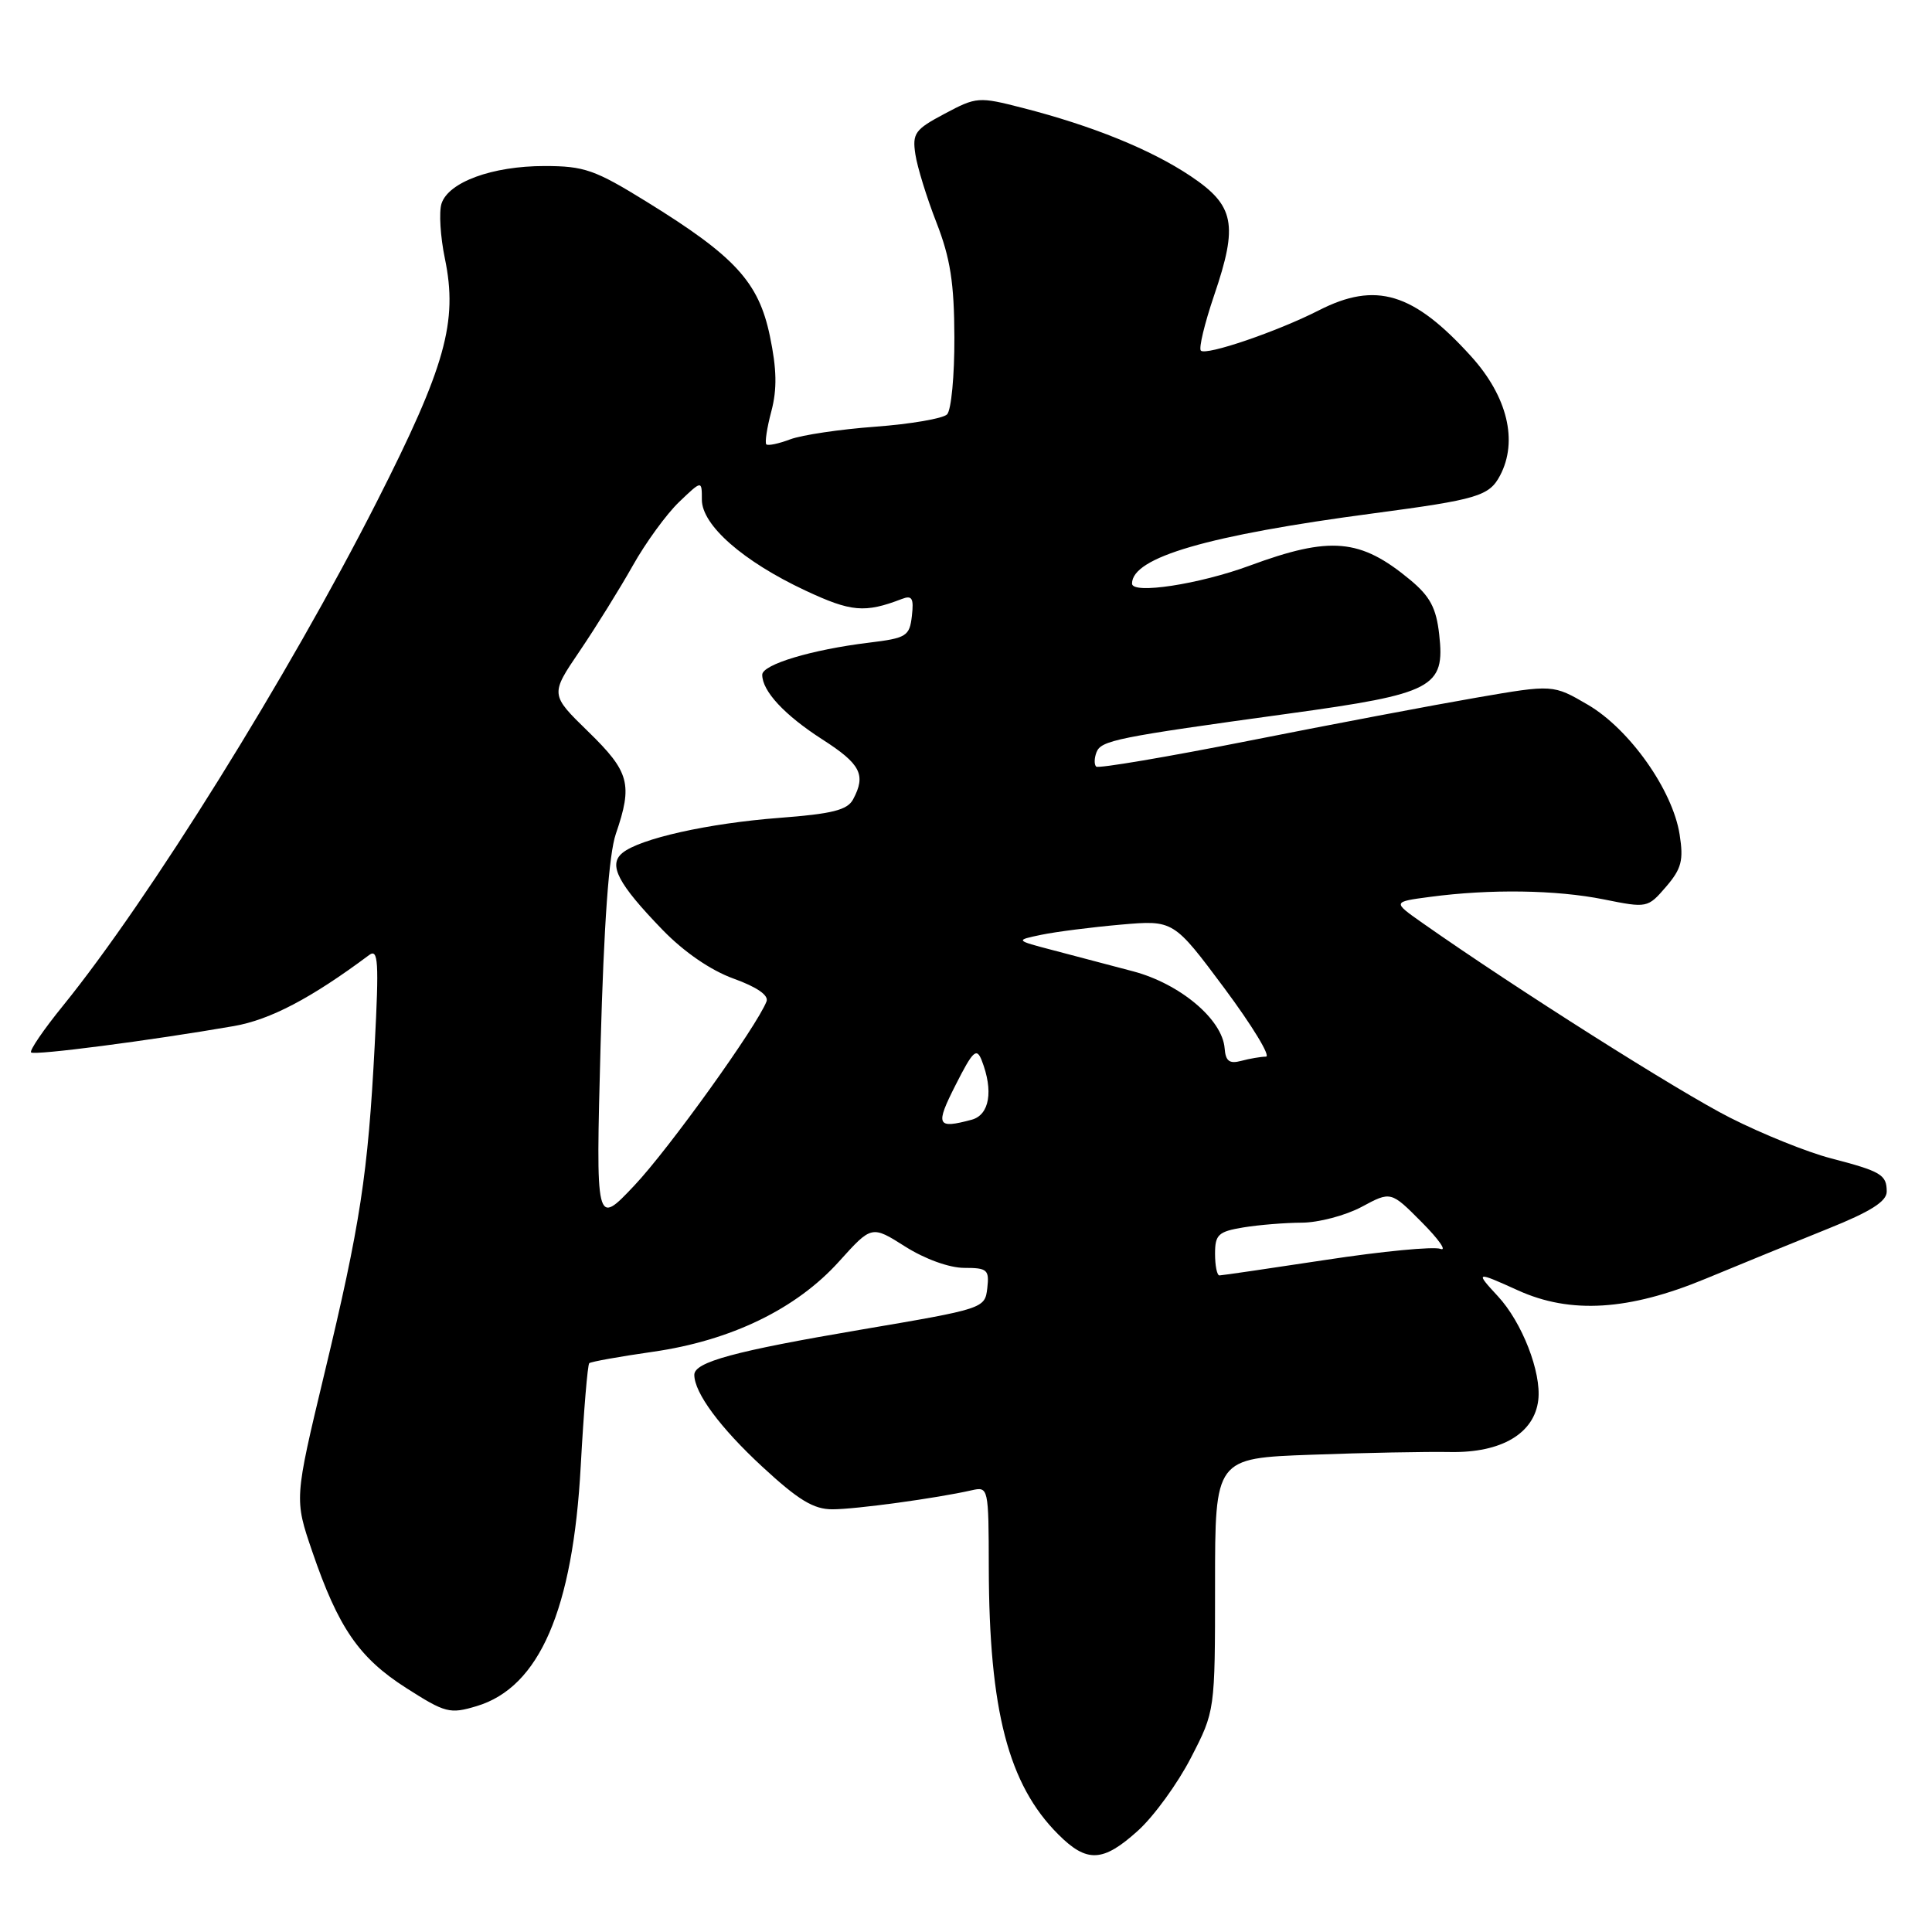 <?xml version="1.0" encoding="UTF-8" standalone="no"?>
<!DOCTYPE svg PUBLIC "-//W3C//DTD SVG 1.1//EN" "http://www.w3.org/Graphics/SVG/1.1/DTD/svg11.dtd" >
<svg xmlns="http://www.w3.org/2000/svg" xmlns:xlink="http://www.w3.org/1999/xlink" version="1.1" viewBox="0 0 256 256">
 <g >
 <path fill="currentColor"
d=" M 150.80 242.56 C 152.89 240.67 156.04 236.34 157.80 232.92 C 161.00 226.72 161.00 226.72 161.00 209.97 C 161.00 193.22 161.00 193.22 173.75 192.76 C 180.76 192.50 189.05 192.34 192.18 192.40 C 198.95 192.52 203.31 189.94 203.83 185.51 C 204.26 181.84 201.68 175.20 198.47 171.75 C 195.43 168.47 195.54 168.44 201.14 170.98 C 208.10 174.14 215.83 173.66 226.00 169.44 C 230.68 167.50 237.99 164.51 242.25 162.80 C 247.86 160.55 250.00 159.19 250.00 157.90 C 250.00 155.65 249.28 155.22 242.52 153.46 C 239.49 152.67 233.52 150.27 229.26 148.11 C 222.53 144.71 200.87 131.00 188.50 122.31 C 184.50 119.50 184.50 119.50 189.50 118.84 C 197.47 117.78 206.21 117.91 212.49 119.17 C 218.26 120.33 218.33 120.32 220.76 117.50 C 222.81 115.11 223.10 114.00 222.56 110.58 C 221.64 104.70 215.94 96.64 210.43 93.40 C 205.79 90.69 205.79 90.69 195.65 92.44 C 190.07 93.40 176.55 95.96 165.62 98.13 C 154.68 100.30 145.52 101.85 145.25 101.58 C 144.97 101.31 144.99 100.46 145.29 99.68 C 145.90 98.11 147.90 97.70 170.74 94.56 C 189.96 91.92 191.50 91.11 190.70 84.06 C 190.31 80.56 189.49 79.02 186.85 76.83 C 180.25 71.35 176.29 71.00 165.59 74.95 C 158.90 77.42 150.00 78.78 150.00 77.33 C 150.00 73.85 160.03 70.93 182.00 68.02 C 195.79 66.19 197.33 65.73 198.77 63.00 C 201.17 58.44 199.74 52.54 194.95 47.24 C 187.29 38.77 182.32 37.26 174.76 41.12 C 169.27 43.92 159.82 47.15 159.12 46.46 C 158.82 46.16 159.61 42.87 160.87 39.16 C 164.09 29.72 163.59 27.23 157.74 23.32 C 152.50 19.82 144.73 16.66 135.51 14.30 C 129.68 12.80 129.39 12.82 125.17 15.07 C 121.24 17.15 120.87 17.66 121.29 20.44 C 121.54 22.12 122.80 26.20 124.09 29.50 C 125.92 34.20 126.44 37.49 126.46 44.70 C 126.48 49.76 126.05 54.35 125.49 54.91 C 124.94 55.46 120.67 56.19 115.99 56.54 C 111.32 56.88 106.25 57.64 104.72 58.21 C 103.19 58.79 101.76 59.09 101.54 58.88 C 101.33 58.66 101.62 56.69 102.21 54.49 C 102.98 51.56 102.93 48.91 102.01 44.51 C 100.52 37.37 97.40 33.97 85.71 26.75 C 78.82 22.49 77.42 22.00 72.14 22.00 C 65.23 22.00 59.41 24.13 58.50 26.99 C 58.15 28.10 58.35 31.38 58.95 34.26 C 60.69 42.64 59.03 48.56 49.92 66.50 C 38.20 89.57 19.76 119.18 8.35 133.26 C 5.78 136.42 3.88 139.21 4.12 139.45 C 4.54 139.88 19.99 137.87 30.99 135.96 C 35.81 135.12 41.24 132.27 48.91 126.55 C 50.12 125.65 50.23 127.39 49.65 138.50 C 48.76 155.59 47.74 162.24 42.97 182.07 C 39.00 198.64 39.00 198.64 41.37 205.57 C 44.83 215.69 47.56 219.66 53.81 223.66 C 59.01 226.98 59.60 227.14 63.16 226.07 C 71.47 223.58 75.92 213.30 76.95 194.25 C 77.35 186.96 77.86 180.83 78.08 180.63 C 78.31 180.43 82.10 179.75 86.50 179.12 C 96.85 177.64 105.52 173.44 111.18 167.15 C 115.50 162.36 115.50 162.36 119.95 165.18 C 122.56 166.83 125.79 168.00 127.77 168.00 C 130.83 168.00 131.10 168.24 130.82 170.70 C 130.50 173.38 130.38 173.42 114.00 176.20 C 97.33 179.03 92.00 180.48 92.00 182.17 C 92.00 184.55 95.41 189.17 101.00 194.34 C 105.79 198.77 107.81 200.00 110.31 199.99 C 113.39 199.99 124.14 198.52 128.75 197.47 C 130.97 196.97 131.00 197.08 131.02 207.73 C 131.06 226.64 133.61 236.46 140.22 243.06 C 144.02 246.87 146.15 246.77 150.80 242.56 Z  M 161.00 166.13 C 161.00 163.59 161.43 163.19 164.75 162.64 C 166.81 162.30 170.31 162.02 172.51 162.01 C 174.72 162.00 178.28 161.06 180.42 159.92 C 184.30 157.83 184.30 157.83 188.40 161.96 C 190.66 164.23 191.76 165.82 190.86 165.48 C 189.96 165.15 183.13 165.80 175.69 166.94 C 168.24 168.07 161.89 169.00 161.58 169.00 C 161.26 169.00 161.00 167.71 161.00 166.13 Z  M 79.58 138.50 C 80.02 122.37 80.68 113.19 81.60 110.50 C 83.86 103.91 83.42 102.28 77.95 96.95 C 72.90 92.03 72.90 92.03 76.81 86.27 C 78.96 83.10 82.12 78.01 83.84 74.96 C 85.55 71.91 88.32 68.11 89.98 66.52 C 93.00 63.63 93.00 63.63 93.00 66.21 C 93.00 69.59 98.46 74.38 106.72 78.25 C 112.79 81.09 114.58 81.25 119.49 79.37 C 120.85 78.84 121.10 79.26 120.83 81.61 C 120.52 84.30 120.13 84.55 115.12 85.16 C 107.56 86.08 101.00 88.05 101.00 89.41 C 101.00 91.58 103.96 94.76 108.97 97.98 C 114.05 101.24 114.78 102.67 113.04 105.92 C 112.28 107.34 110.27 107.84 103.29 108.37 C 93.85 109.09 84.76 111.12 82.46 113.03 C 80.57 114.60 81.88 117.10 87.79 123.21 C 90.64 126.15 94.18 128.58 97.20 129.67 C 100.28 130.78 101.88 131.88 101.57 132.69 C 100.30 135.98 88.61 152.27 84.05 157.09 C 78.94 162.50 78.94 162.50 79.58 138.50 Z  M 126.63 143.75 C 128.92 139.23 129.40 138.78 130.08 140.50 C 131.66 144.55 131.12 147.73 128.75 148.37 C 124.12 149.61 123.90 149.13 126.63 143.75 Z  M 162.27 138.91 C 161.98 135.08 156.37 130.36 150.16 128.71 C 147.05 127.89 142.25 126.63 139.50 125.90 C 134.50 124.59 134.50 124.59 138.00 123.86 C 139.93 123.46 144.65 122.86 148.50 122.52 C 155.50 121.91 155.50 121.91 162.24 130.95 C 165.94 135.93 168.42 140.01 167.74 140.01 C 167.06 140.02 165.59 140.27 164.47 140.57 C 162.90 140.99 162.40 140.61 162.27 138.91 Z "/>
</g>
</svg>